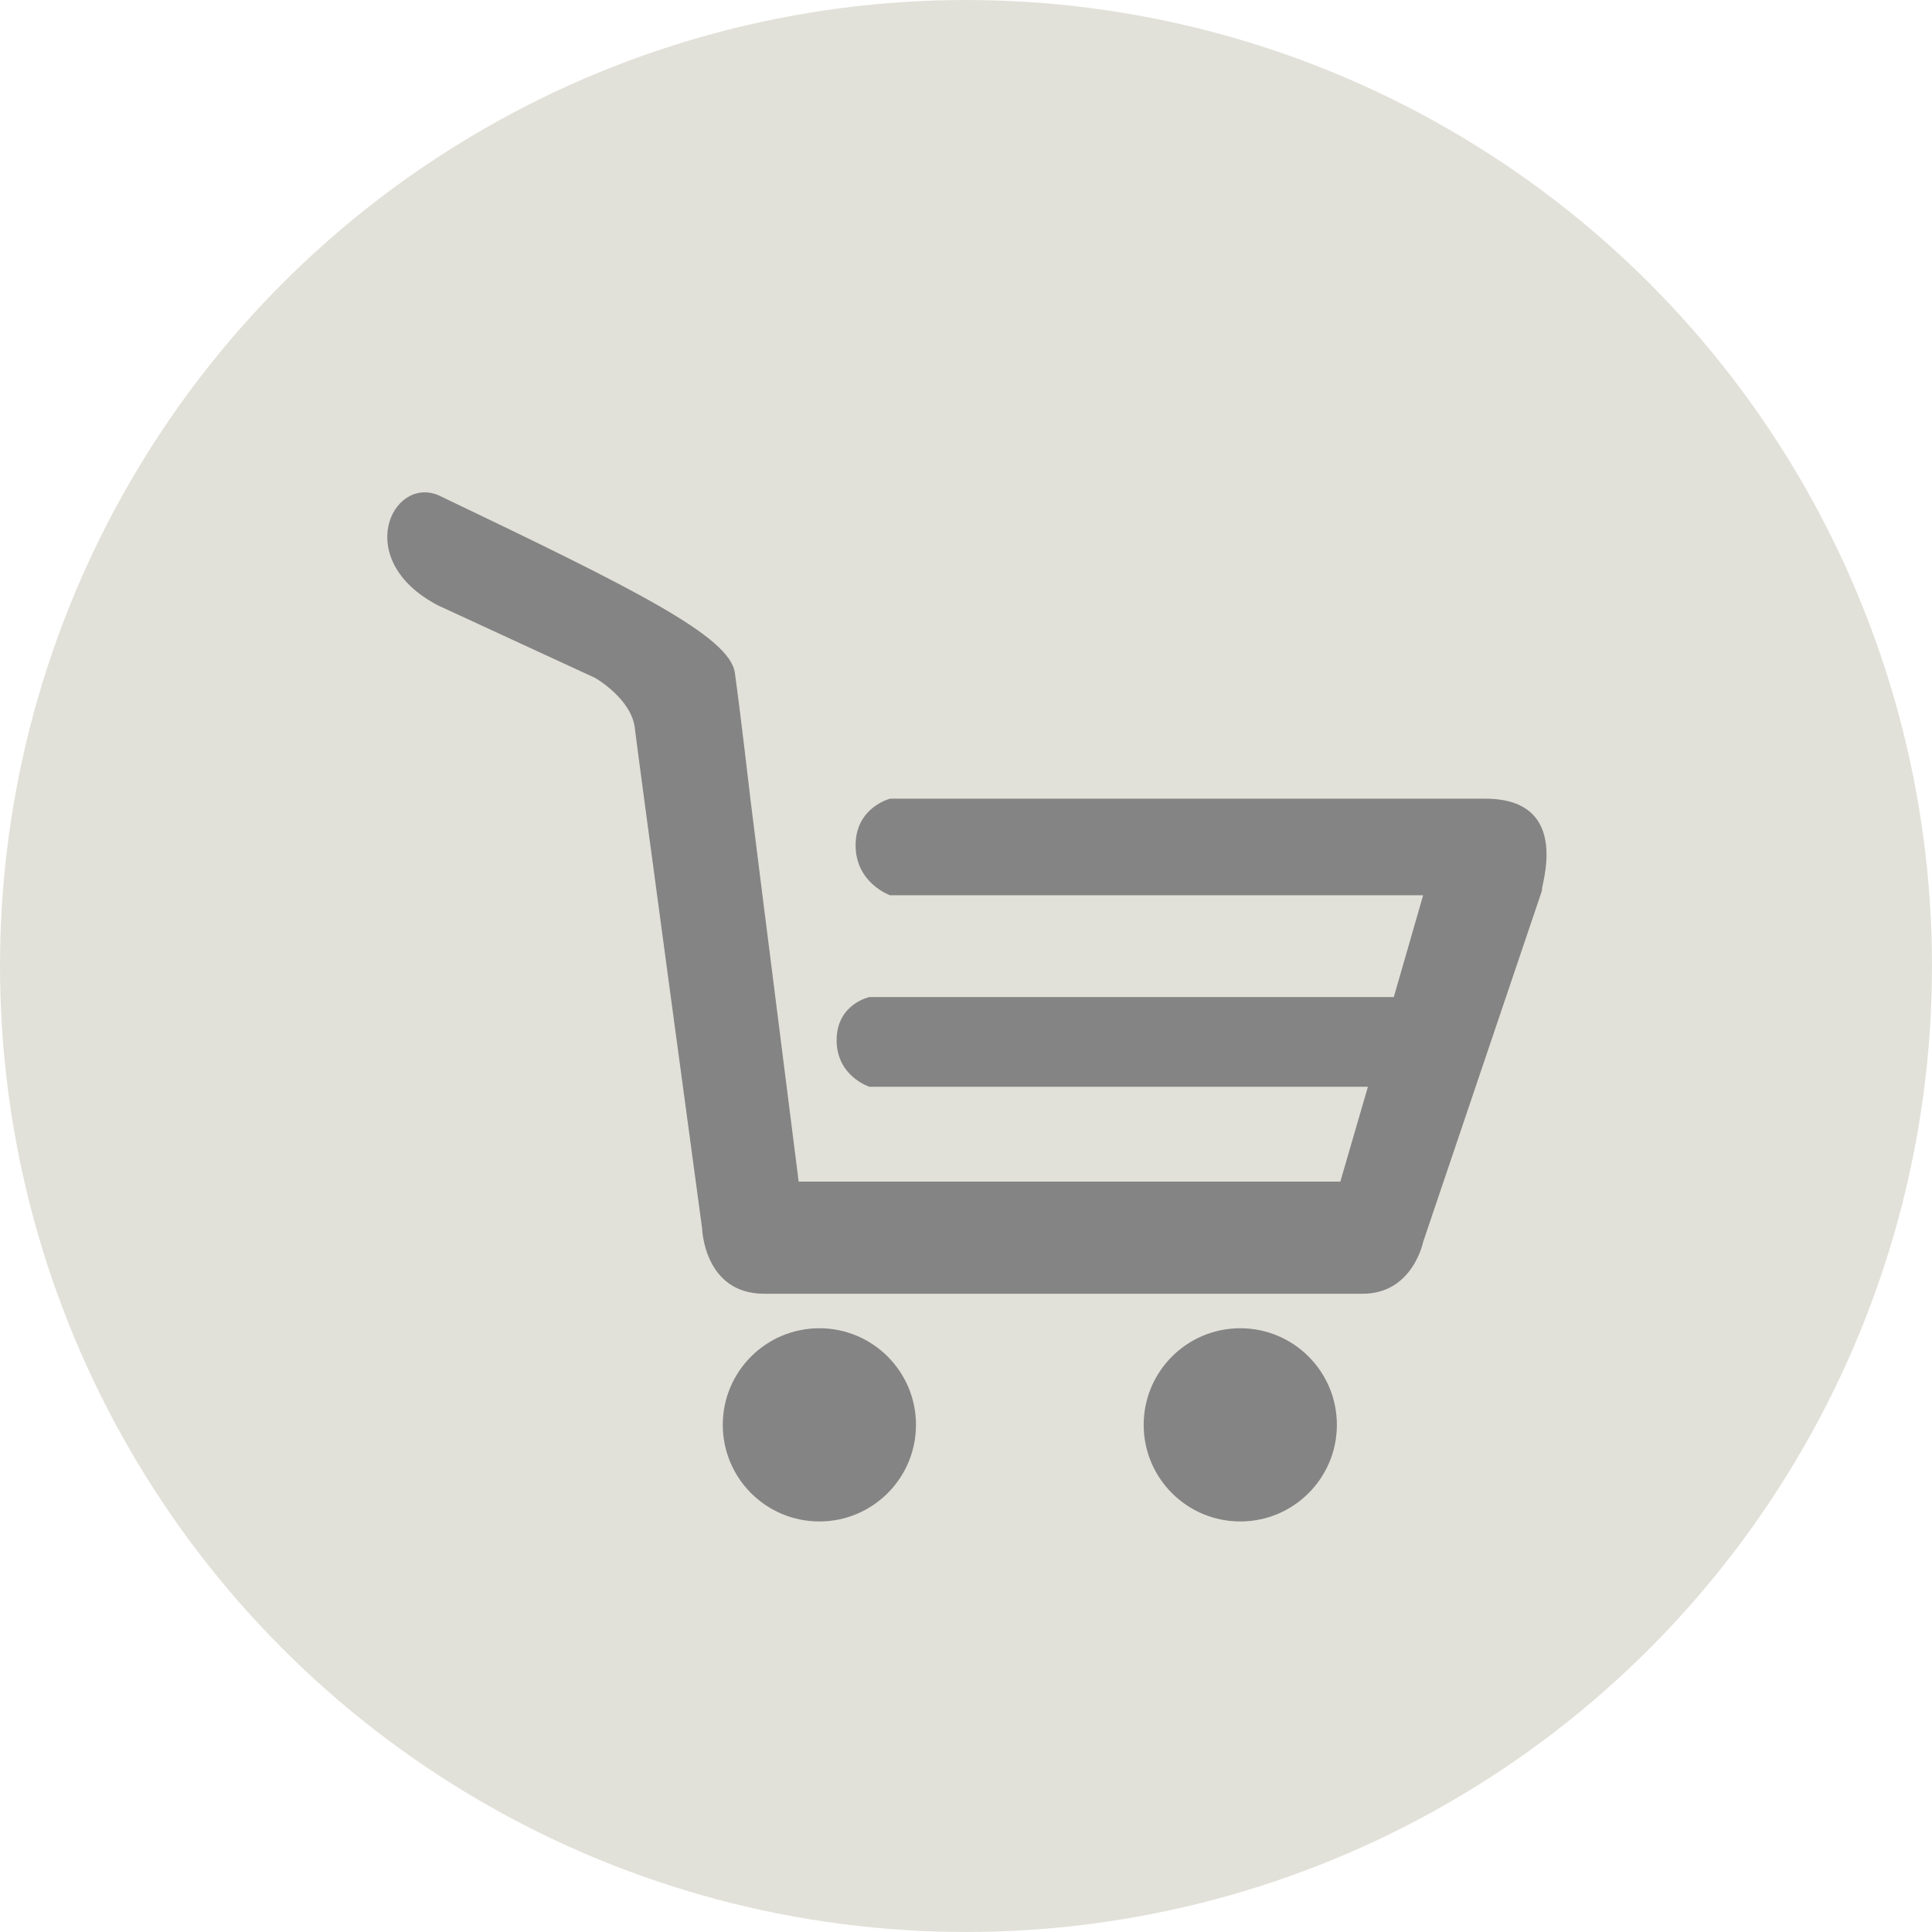 <?xml version="1.0" encoding="utf-8"?>
<!-- Generator: Adobe Illustrator 18.0.0, SVG Export Plug-In . SVG Version: 6.00 Build 0)  -->
<!DOCTYPE svg PUBLIC "-//W3C//DTD SVG 1.1//EN" "http://www.w3.org/Graphics/SVG/1.1/DTD/svg11.dtd">
<svg version="1.1" xmlns="http://www.w3.org/2000/svg" xmlns:xlink="http://www.w3.org/1999/xlink" x="0px" y="0px"
	 viewBox="0 0 112 112" enable-background="new 0 0 112 112" xml:space="preserve">
<g id="Layer_1" display="none">
	<g display="inline">
		<g>
			<path fill="#404040" d="M52.5,729.7h0.5v-0.6c0-0.6,0.1-1.1,0.2-1.4c0.1-0.4,0.4-0.6,0.8-0.8c0.4-0.2,0.9-0.2,1.5-0.2
				c1.1,0,1.7,0.3,1.7,0.8c0,0.2-0.1,0.3-0.2,0.4c-0.1,0.1-0.3,0.2-0.4,0.2c-0.1,0-0.2,0-0.4,0c-0.2,0-0.3,0-0.5,0
				c-0.3,0-0.6,0.1-0.7,0.3c-0.1,0.2-0.1,0.5-0.1,0.9v0.5h0.5c0.7,0,1.1,0.2,1.1,0.7c0,0.3-0.1,0.5-0.3,0.6
				c-0.2,0.1-0.5,0.1-0.8,0.1h-0.5v5c0,0.4-0.1,0.7-0.3,0.9c-0.2,0.2-0.4,0.3-0.7,0.3c-0.3,0-0.5-0.1-0.7-0.3
				c-0.2-0.2-0.3-0.5-0.3-0.9v-5h-0.5c-0.3,0-0.5-0.1-0.7-0.2c-0.2-0.1-0.2-0.3-0.2-0.5C51.5,729.9,51.8,729.7,52.5,729.7z"/>
			<path fill="#404040" d="M58.7,734.5v1.6c0,0.4-0.1,0.7-0.3,0.9c-0.2,0.2-0.4,0.3-0.7,0.3c-0.3,0-0.5-0.1-0.7-0.3
				c-0.2-0.2-0.3-0.5-0.3-0.9v-5.3c0-0.9,0.3-1.3,0.9-1.3c0.3,0,0.5,0.1,0.7,0.3c0.1,0.2,0.2,0.5,0.2,0.9c0.2-0.4,0.5-0.7,0.7-0.9
				c0.2-0.2,0.6-0.3,1-0.3c0.4,0,0.8,0.1,1.2,0.3c0.4,0.2,0.6,0.5,0.6,0.8c0,0.2-0.1,0.4-0.2,0.6c-0.2,0.2-0.3,0.2-0.5,0.2
				c-0.1,0-0.2,0-0.5-0.1c-0.3-0.1-0.5-0.1-0.7-0.1c-0.3,0-0.5,0.1-0.7,0.2c-0.2,0.1-0.3,0.4-0.4,0.6c-0.1,0.3-0.2,0.6-0.2,1
				C58.7,733.5,58.7,733.9,58.7,734.5z"/>
			<path fill="#404040" d="M67.4,733.9h-3.7c0,0.4,0.1,0.8,0.3,1.1c0.2,0.3,0.4,0.6,0.7,0.7c0.3,0.2,0.6,0.2,0.9,0.2
				c0.2,0,0.4,0,0.6-0.1c0.2-0.1,0.4-0.1,0.5-0.2c0.2-0.1,0.3-0.2,0.5-0.4c0.1-0.1,0.3-0.3,0.6-0.5c0.1-0.1,0.2-0.1,0.4-0.1
				c0.2,0,0.4,0.1,0.5,0.2c0.1,0.1,0.2,0.3,0.2,0.5c0,0.2-0.1,0.4-0.2,0.6c-0.1,0.2-0.3,0.5-0.6,0.7c-0.3,0.2-0.6,0.4-1,0.5
				c-0.4,0.1-0.9,0.2-1.4,0.2c-1.2,0-2.2-0.3-2.8-1c-0.7-0.7-1-1.6-1-2.8c0-0.6,0.1-1.1,0.3-1.6c0.2-0.5,0.4-0.9,0.7-1.2
				c0.3-0.3,0.7-0.6,1.2-0.8c0.5-0.2,1-0.3,1.6-0.3c0.7,0,1.4,0.2,1.9,0.5c0.5,0.3,0.9,0.7,1.2,1.2c0.3,0.5,0.4,1,0.4,1.5
				c0,0.5-0.1,0.8-0.4,0.9C68.3,733.8,67.9,733.9,67.4,733.9z M63.7,732.8h3.4c0-0.6-0.2-1.1-0.5-1.5c-0.3-0.3-0.7-0.5-1.2-0.5
				c-0.5,0-0.9,0.2-1.2,0.5C63.9,731.7,63.8,732.1,63.7,732.8z"/>
			<path fill="#404040" d="M75.3,733.9h-3.7c0,0.4,0.1,0.8,0.3,1.1c0.2,0.3,0.4,0.6,0.7,0.7c0.3,0.2,0.6,0.2,0.9,0.2
				c0.2,0,0.4,0,0.6-0.1c0.2-0.1,0.4-0.1,0.5-0.2c0.2-0.1,0.3-0.2,0.5-0.4c0.1-0.1,0.3-0.3,0.6-0.5c0.1-0.1,0.2-0.1,0.4-0.1
				c0.2,0,0.4,0.1,0.5,0.2c0.1,0.1,0.2,0.3,0.2,0.5c0,0.2-0.1,0.4-0.2,0.6c-0.1,0.2-0.3,0.5-0.6,0.7c-0.3,0.2-0.6,0.4-1,0.5
				c-0.4,0.1-0.9,0.2-1.4,0.2c-1.2,0-2.2-0.3-2.8-1c-0.7-0.7-1-1.6-1-2.8c0-0.6,0.1-1.1,0.3-1.6c0.2-0.5,0.4-0.9,0.7-1.2
				c0.3-0.3,0.7-0.6,1.2-0.8c0.5-0.2,1-0.3,1.6-0.3c0.7,0,1.4,0.2,1.9,0.5c0.5,0.3,0.9,0.7,1.2,1.2c0.3,0.5,0.4,1,0.4,1.5
				c0,0.5-0.1,0.8-0.4,0.9C76.2,733.8,75.8,733.9,75.3,733.9z M71.6,732.8H75c0-0.6-0.2-1.1-0.5-1.5c-0.3-0.3-0.7-0.5-1.2-0.5
				c-0.5,0-0.9,0.2-1.2,0.5C71.8,731.7,71.6,732.1,71.6,732.8z"/>
			<path fill="#404040" d="M79.5,730.6v0.2c0.4-0.4,0.7-0.8,1.1-1c0.4-0.2,0.8-0.3,1.3-0.3c0.6,0,1.1,0.2,1.6,0.5
				c0.5,0.3,0.9,0.7,1.2,1.3c0.3,0.6,0.4,1.3,0.4,2.1c0,0.6-0.1,1.1-0.2,1.6c-0.2,0.5-0.4,0.9-0.7,1.2c-0.3,0.3-0.6,0.6-1,0.8
				c-0.4,0.2-0.8,0.3-1.3,0.3c-0.5,0-1-0.1-1.4-0.3c-0.4-0.2-0.7-0.5-1.1-1v2.8c0,0.8-0.3,1.3-0.9,1.3c-0.4,0-0.6-0.1-0.7-0.3
				c-0.1-0.2-0.2-0.5-0.2-0.9v-8.2c0-0.4,0.1-0.6,0.2-0.8c0.2-0.2,0.4-0.3,0.6-0.3c0.3,0,0.5,0.1,0.7,0.3
				C79.4,730,79.5,730.3,79.5,730.6z M83.2,733.4c0-0.5-0.1-0.9-0.2-1.3c-0.2-0.4-0.4-0.6-0.6-0.8c-0.3-0.2-0.6-0.3-0.9-0.3
				c-0.5,0-1,0.2-1.3,0.6c-0.4,0.4-0.5,1-0.5,1.8c0,0.8,0.2,1.3,0.5,1.8c0.4,0.4,0.8,0.6,1.3,0.6c0.3,0,0.6-0.1,0.9-0.3
				c0.3-0.2,0.5-0.5,0.6-0.8C83.1,734.3,83.2,733.9,83.2,733.4z"/>
			<path fill="#404040" d="M87,728.6c-0.3,0-0.5-0.1-0.7-0.2c-0.2-0.2-0.3-0.4-0.3-0.7c0-0.3,0.1-0.5,0.3-0.7
				c0.2-0.2,0.4-0.3,0.7-0.3c0.2,0,0.5,0.1,0.7,0.2c0.2,0.2,0.3,0.4,0.3,0.7c0,0.3-0.1,0.5-0.3,0.7C87.5,728.6,87.2,728.6,87,728.6z
				 M87.9,730.6v5.5c0,0.4-0.1,0.7-0.3,0.9c-0.2,0.2-0.4,0.3-0.7,0.3c-0.3,0-0.5-0.1-0.7-0.3c-0.2-0.2-0.3-0.5-0.3-0.9v-5.4
				c0-0.4,0.1-0.7,0.3-0.8c0.2-0.2,0.4-0.3,0.7-0.3c0.3,0,0.5,0.1,0.7,0.3C87.8,730,87.9,730.3,87.9,730.6z"/>
			<path fill="#404040" d="M94.1,736.4l-1.7-2.8l-1,1v1.5c0,0.4-0.1,0.6-0.3,0.8c-0.2,0.2-0.4,0.3-0.7,0.3c-0.3,0-0.5-0.1-0.7-0.3
				c-0.2-0.2-0.3-0.5-0.3-0.9V728c0-0.4,0.1-0.7,0.2-1c0.2-0.2,0.4-0.3,0.7-0.3c0.3,0,0.5,0.1,0.7,0.3c0.2,0.2,0.3,0.5,0.3,0.9v4.6
				l2.1-2.2c0.3-0.3,0.5-0.5,0.6-0.6c0.1-0.1,0.3-0.2,0.5-0.2c0.2,0,0.4,0.1,0.6,0.2c0.2,0.2,0.2,0.3,0.2,0.6c0,0.3-0.3,0.7-0.8,1.1
				l-1,0.9l1.9,3.1c0.1,0.2,0.2,0.4,0.3,0.5c0.1,0.1,0.1,0.2,0.1,0.3c0,0.3-0.1,0.5-0.2,0.7c-0.2,0.2-0.4,0.3-0.6,0.3
				c-0.2,0-0.4-0.1-0.5-0.2C94.4,736.9,94.3,736.7,94.1,736.4z"/>
			<path fill="#404040" d="M98.2,737.3c-0.3,0-0.5-0.1-0.7-0.3c-0.2-0.2-0.3-0.4-0.3-0.8c0-0.3,0.1-0.5,0.3-0.7
				c0.2-0.2,0.4-0.3,0.7-0.3c0.3,0,0.5,0.1,0.7,0.3c0.2,0.2,0.3,0.4,0.3,0.7c0,0.3-0.1,0.6-0.3,0.8
				C98.7,737.2,98.5,737.3,98.2,737.3z"/>
			<path fill="#404040" d="M107.6,734.9c0,0.2-0.1,0.5-0.2,0.8c-0.1,0.3-0.4,0.5-0.6,0.8c-0.3,0.2-0.7,0.4-1.1,0.6
				c-0.4,0.1-0.9,0.2-1.5,0.2c-1.2,0-2.1-0.3-2.8-1c-0.7-0.7-1-1.6-1-2.8c0-0.8,0.1-1.5,0.5-2.1c0.3-0.6,0.7-1.1,1.3-1.4
				c0.6-0.3,1.3-0.5,2-0.5c0.5,0,0.9,0.1,1.4,0.2c0.4,0.1,0.8,0.3,1,0.6c0.3,0.2,0.5,0.5,0.7,0.7c0.2,0.3,0.2,0.5,0.2,0.7
				c0,0.2-0.1,0.4-0.3,0.6c-0.2,0.2-0.4,0.2-0.6,0.2c-0.2,0-0.3,0-0.4-0.1c-0.1-0.1-0.2-0.2-0.4-0.4c-0.2-0.3-0.5-0.6-0.7-0.8
				c-0.3-0.2-0.6-0.3-1-0.3c-0.6,0-1,0.2-1.4,0.7c-0.3,0.4-0.5,1-0.5,1.8c0,0.4,0,0.7,0.1,1c0.1,0.3,0.2,0.6,0.4,0.8
				c0.2,0.2,0.4,0.4,0.6,0.5c0.2,0.1,0.5,0.2,0.8,0.2c0.4,0,0.7-0.1,1-0.3c0.3-0.2,0.5-0.4,0.7-0.8c0.1-0.2,0.2-0.4,0.4-0.5
				c0.1-0.1,0.3-0.2,0.5-0.2c0.2,0,0.4,0.1,0.6,0.3C107.5,734.5,107.6,734.7,107.6,734.9z"/>
			<path fill="#404040" d="M115.8,733.4c0,0.6-0.1,1.1-0.3,1.6c-0.2,0.5-0.4,0.9-0.8,1.2c-0.3,0.3-0.7,0.6-1.2,0.8
				c-0.5,0.2-1,0.3-1.6,0.3c-0.6,0-1.1-0.1-1.6-0.3c-0.5-0.2-0.9-0.5-1.2-0.8c-0.3-0.3-0.6-0.8-0.8-1.2c-0.2-0.5-0.3-1-0.3-1.6
				c0-0.6,0.1-1.1,0.3-1.6c0.2-0.5,0.4-0.9,0.8-1.2c0.3-0.3,0.7-0.6,1.2-0.8c0.5-0.2,1-0.3,1.6-0.3c0.6,0,1.1,0.1,1.6,0.3
				c0.5,0.2,0.9,0.4,1.2,0.8c0.3,0.3,0.6,0.8,0.8,1.2C115.7,732.3,115.8,732.8,115.8,733.4z M113.9,733.4c0-0.8-0.2-1.4-0.5-1.8
				c-0.3-0.4-0.8-0.6-1.4-0.6c-0.4,0-0.7,0.1-1,0.3c-0.3,0.2-0.5,0.5-0.7,0.9c-0.2,0.4-0.2,0.8-0.2,1.3c0,0.5,0.1,0.9,0.2,1.3
				c0.2,0.4,0.4,0.7,0.7,0.9c0.3,0.2,0.6,0.3,1,0.3c0.6,0,1-0.2,1.4-0.7C113.7,734.8,113.9,734.2,113.9,733.4z"/>
			<path fill="#404040" d="M123,733.5v2.5c0,0.4-0.1,0.7-0.3,0.9c-0.2,0.2-0.4,0.3-0.7,0.3c-0.3,0-0.5-0.1-0.7-0.3
				c-0.2-0.2-0.3-0.5-0.3-0.9v-3c0-0.5,0-0.9,0-1.1c0-0.3-0.1-0.5-0.3-0.6c-0.1-0.2-0.4-0.3-0.7-0.3c-0.6,0-1,0.2-1.2,0.6
				c-0.2,0.4-0.3,1-0.3,1.8v2.6c0,0.4-0.1,0.7-0.3,0.9c-0.2,0.2-0.4,0.3-0.7,0.3c-0.3,0-0.5-0.1-0.7-0.3c-0.2-0.2-0.3-0.5-0.3-0.9
				v-5.4c0-0.4,0.1-0.6,0.2-0.8c0.2-0.2,0.4-0.3,0.7-0.3c0.3,0,0.5,0.1,0.7,0.3c0.2,0.2,0.3,0.4,0.3,0.7v0.2
				c0.3-0.4,0.7-0.7,1.1-0.9c0.4-0.2,0.8-0.3,1.3-0.3c0.5,0,0.9,0.1,1.2,0.3c0.3,0.2,0.6,0.5,0.8,0.9c0.3-0.4,0.7-0.7,1-0.9
				c0.4-0.2,0.8-0.3,1.2-0.3c0.5,0,1,0.1,1.3,0.3c0.4,0.2,0.7,0.5,0.8,0.9c0.2,0.3,0.2,0.9,0.2,1.6v3.7c0,0.4-0.1,0.7-0.3,0.9
				c-0.2,0.2-0.4,0.3-0.7,0.3c-0.3,0-0.5-0.1-0.7-0.3c-0.2-0.2-0.3-0.5-0.3-0.9v-3.2c0-0.4,0-0.7-0.1-1c0-0.2-0.1-0.5-0.3-0.6
				c-0.2-0.2-0.4-0.3-0.7-0.3c-0.2,0-0.5,0.1-0.7,0.2c-0.2,0.1-0.4,0.3-0.5,0.6C123.1,732.2,123,732.7,123,733.5z"/>
			<g>
				<path fill-rule="evenodd" clip-rule="evenodd" fill="#404040" d="M39.3,737.9c0,0-1-0.2-2-1.3c-1-1.1-1.2-2.3-1.2-2.3
					s1.3,0.3,2.2,0.4c1.6,0.2,3.1,0.1,3.8,0c1.5-0.2,2.3-0.4,2.6-0.5c1.9-0.5,3.8-1.7,3.8-1.7s0.2,1.4-0.9,3
					c-0.4,0.6-1.3,1.3-2.2,1.8C42.1,738.8,39.3,737.9,39.3,737.9z"/>
				<path fill-rule="evenodd" clip-rule="evenodd" fill="#404040" d="M47.2,729.7c-0.4-0.4-1.5-2.5-4-2.8c-0.6-0.1-3.9,0.1-5.8,1.9
					c-0.2,0.2-1.2,1.1-1.5,2.7c-0.3,1.3,0.2,2.7,0.2,2.7s2.2,0.4,3.8,0.4c2.6-0.1,3.9-0.3,5.2-0.7c2-0.6,3.4-1.6,3.4-1.6
					S47.5,730.2,47.2,729.7z M39.7,732.8c-1.1,0.1-2-0.8-2.1-1.8c-0.1-1.1,0.8-2,1.9-2.1c1.1-0.1,2,0.8,2.1,1.8
					C41.6,731.8,40.8,732.8,39.7,732.8z M45.3,731.4c-0.7,0-1.3-0.5-1.3-1.2c0-0.7,0.5-1.3,1.2-1.3c0.7,0,1.3,0.5,1.3,1.2
					C46.5,730.8,46,731.4,45.3,731.4z"/>
				<path fill-rule="evenodd" clip-rule="evenodd" fill="#404040" d="M46.2,728.3l0.6-0.8c0,0,0.9,0.4,1.4,1.2
					c0.6,0.8,0.9,1.5,0.9,1.5l-1,0.6c0,0-0.3-0.8-0.8-1.4C46.9,728.9,46.2,728.3,46.2,728.3z"/>
				<path fill-rule="evenodd" clip-rule="evenodd" fill="#404040" d="M48.2,728.8c0.2-0.1,0.4-0.1,0.4-0.3c0-0.2-0.2-0.7,0.3-0.8
					c0.5-0.2,0.2,0.1,0,0.3c-0.2,0.2-0.1,0.3-0.1,0.6c0,0.3-0.2,0.4-0.5,0.5C48.1,729.3,48,728.9,48.2,728.8z"/>
				<path fill-rule="evenodd" clip-rule="evenodd" fill="#404040" d="M36.7,729.3c0,0-0.7,0.8-0.9,1.6c-0.2,0.8-0.1,1.7-0.1,1.7
					l-1.1-0.4c0,0-0.1-1.1,0.4-1.9c0.5-0.9,1.2-1.4,1.2-1.4L36.7,729.3z"/>
				<path fill-rule="evenodd" clip-rule="evenodd" fill="#404040" d="M35.1,730.3c-0.2-0.1-0.2-0.4-0.3-0.6
					c-0.1-0.2-0.2-0.1-0.5-0.1c-0.3,0-0.3-0.1-0.4-0.2c-0.1-0.1-0.1,0.2-0.1,0.2s0.1,0.3,0.4,0.3c0.3,0,0.3-0.1,0.5,0.2
					c0.1,0.3,0.4,0.5,0.4,0.5S35.3,730.4,35.1,730.3z"/>
				<path fill-rule="evenodd" clip-rule="evenodd" fill="#404040" d="M40.8,726.2c1.8-0.4,2.9,0.1,2.9,0.1l-0.1,0.5
					c0,0-1.3-0.1-2.3,0.1c-1,0.1-1.5,0.5-1.5,0.5l-0.2-0.5C39.6,726.9,40,726.4,40.8,726.2z"/>
				<path fill-rule="evenodd" clip-rule="evenodd" fill="#404040" d="M41.3,725.5l0.2-0.1l0.3,0.9l-0.2,0.1L41.3,725.5z"/>
				<path fill-rule="evenodd" clip-rule="evenodd" fill="#404040" d="M49.1,727.2c0.2,0,0.5,0.2,0.5,0.4c0,0.2-0.2,0.5-0.4,0.5
					c-0.2,0-0.5-0.2-0.5-0.4C48.7,727.4,48.9,727.2,49.1,727.2z"/>
				<path fill-rule="evenodd" clip-rule="evenodd" fill="#404040" d="M33.6,728.9c0.2,0,0.5,0.2,0.5,0.4c0,0.2-0.2,0.5-0.4,0.5
					c-0.2,0-0.5-0.2-0.5-0.4C33.2,729.1,33.4,728.9,33.6,728.9z"/>
				<path fill-rule="evenodd" clip-rule="evenodd" fill="#404040" d="M41.6,724.4c0.4,0,0.7,0.3,0.8,0.7c0,0.4-0.3,0.7-0.7,0.8
					c-0.4,0-0.7-0.3-0.8-0.7C40.9,724.8,41.2,724.4,41.6,724.4z"/>
			</g>
		</g>
		<g>
			<path fill="#404040" d="M-14.9,736.2c0,0.4-0.3,0.7-0.7,0.7c-0.4,0-0.6-0.2-0.7-0.6c-0.3,0.4-0.8,0.6-1.2,0.6
				c-1.3,0-2.2-1.2-2.2-2.5c0-1.3,0.7-2.6,2.1-2.6c0.5,0,0.9,0.2,1.3,0.5v-1.8c0-0.4,0.3-0.7,0.7-0.7c0.4,0,0.7,0.3,0.7,0.7V736.2z
				 M-17.3,733.1c-0.7,0-1,0.7-1,1.4c0,0.6,0.3,1.3,1,1.3c0.7,0,1-0.7,1-1.4C-16.2,733.8-16.6,733.1-17.3,733.1z"/>
			<path fill="#404040" d="M-13.1,734.9c0.1,0.7,0.6,1,1.3,1c0.7,0,1.2-0.5,1.5-0.5c0.3,0,0.5,0.3,0.5,0.6c0,0.6-1.2,1.1-2.2,1.1
				c-1.5,0-2.5-1.1-2.5-2.5c0-1.3,1-2.6,2.4-2.6c1.4,0,2.4,1.3,2.4,2.4c0,0.4-0.2,0.6-0.6,0.6H-13.1z M-11,734c-0.1-0.6-0.4-1-1.1-1
				c-0.6,0-1,0.4-1,1H-11z"/>
			<path fill="#404040" d="M-6.4,733.4c-0.2,0-0.8-0.4-1.2-0.4c-0.2,0-0.5,0.1-0.5,0.4c0,0.6,2.3,0.5,2.3,2c0,0.9-0.7,1.6-1.9,1.6
				c-0.7,0-1.9-0.4-1.9-1c0-0.2,0.2-0.6,0.6-0.6c0.5,0,0.7,0.5,1.4,0.5c0.4,0,0.5-0.1,0.5-0.4c0-0.6-2.3-0.5-2.3-2
				c0-0.9,0.7-1.5,1.8-1.5c0.7,0,1.7,0.3,1.7,1C-5.9,733.1-6.1,733.4-6.4,733.4z"/>
			<path fill="#404040" d="M-3.9,730.7c0,0.4-0.3,0.8-0.7,0.8c-0.4,0-0.7-0.4-0.7-0.8c0-0.4,0.3-0.7,0.7-0.7
				C-4.3,729.9-3.9,730.3-3.9,730.7z M-5.3,732.7c0-0.4,0.3-0.7,0.7-0.7c0.4,0,0.7,0.3,0.7,0.7v3.5c0,0.4-0.3,0.7-0.7,0.7
				c-0.4,0-0.7-0.3-0.7-0.7V732.7z"/>
			<path fill="#404040" d="M1.3,736.5c0,1.6-1,2.4-2.6,2.4c-0.5,0-2.1-0.3-2.1-1c0-0.2,0.3-0.6,0.5-0.6c0.4,0,0.9,0.4,1.7,0.4
				c0.6,0,1.1-0.4,1.1-1v-0.3h0c-0.3,0.4-0.7,0.6-1.3,0.6c-1.4,0-2-1.2-2-2.5c0-1.3,0.8-2.6,2.2-2.6c0.5,0,1,0.2,1.2,0.6
				c0.1-0.3,0.3-0.5,0.7-0.5c0.4,0,0.7,0.3,0.7,0.7V736.5z M-1.1,733.1c-0.7,0-1,0.7-1,1.3c0,0.7,0.3,1.4,1,1.4c0.7,0,1-0.7,1-1.3
				C0,733.8-0.4,733.1-1.1,733.1z"/>
			<path fill="#404040" d="M2,732.7c0-0.4,0.3-0.7,0.7-0.7c0.3,0,0.6,0.2,0.6,0.5c0.3-0.4,0.7-0.5,1.3-0.5c1,0,1.8,0.7,1.8,1.8v2.5
				c0,0.4-0.3,0.7-0.7,0.7c-0.4,0-0.7-0.3-0.7-0.7v-2.3c0-0.6-0.4-0.9-0.9-0.9c-0.5,0-0.8,0.4-0.8,0.9v2.3c0,0.4-0.3,0.7-0.7,0.7
				c-0.4,0-0.7-0.3-0.7-0.7V732.7z"/>
			<path fill="#404040" d="M8.2,734.9c0.1,0.7,0.6,1,1.3,1c0.7,0,1.2-0.5,1.5-0.5c0.3,0,0.5,0.3,0.5,0.6c0,0.6-1.2,1.1-2.2,1.1
				c-1.5,0-2.5-1.1-2.5-2.5c0-1.3,1-2.6,2.4-2.6c1.4,0,2.4,1.3,2.4,2.4c0,0.4-0.2,0.6-0.6,0.6H8.2z M10.3,734c-0.1-0.6-0.4-1-1.1-1
				c-0.6,0-1,0.4-1.1,1H10.3z"/>
			<path fill="#404040" d="M16.6,736.2c0,0.4-0.3,0.7-0.7,0.7c-0.4,0-0.6-0.2-0.7-0.6c-0.2,0.4-0.8,0.6-1.2,0.6
				c-1.3,0-2.2-1.2-2.2-2.5c0-1.3,0.7-2.6,2.1-2.6c0.5,0,0.9,0.2,1.3,0.5v-1.8c0-0.4,0.3-0.7,0.7-0.7c0.4,0,0.7,0.3,0.7,0.7V736.2z
				 M14.3,733.1c-0.7,0-1,0.7-1,1.4c0,0.6,0.3,1.3,1,1.3c0.7,0,1-0.7,1-1.4C15.3,733.8,15,733.1,14.3,733.1z"/>
			<path fill="#404040" d="M19.9,730.5c0-0.4,0.3-0.7,0.7-0.7c0.4,0,0.7,0.3,0.7,0.7v1.8c0.4-0.3,0.8-0.5,1.3-0.5
				c1.4,0,2.1,1.3,2.1,2.6c0,1.3-0.8,2.5-2.2,2.5c-0.5,0-1-0.2-1.2-0.6c-0.1,0.4-0.3,0.6-0.7,0.6c-0.4,0-0.7-0.3-0.7-0.7V730.5z
				 M22.2,735.8c0.7,0,1-0.7,1-1.3c0-0.6-0.3-1.4-1-1.4c-0.7,0-1,0.7-1,1.3C21.2,735,21.5,735.8,22.2,735.8z"/>
			<path fill="#404040" d="M24.8,732.8c0-0.1-0.1-0.2-0.1-0.3c0-0.3,0.4-0.6,0.6-0.6c0.3,0,0.6,0.2,0.7,0.5l0.9,2.5l1-2.5
				c0.1-0.3,0.3-0.5,0.7-0.5c0.3,0,0.6,0.2,0.6,0.6c0,0.1,0,0.2-0.1,0.3l-2.2,5.5c-0.1,0.3-0.3,0.5-0.6,0.5c-0.5,0-0.7-0.3-0.7-0.6
				c0-0.1,0-0.3,0.1-0.4l0.6-1.4L24.8,732.8z"/>
		</g>
	</g>
	<g display="inline">
		<g display="none">
			<circle display="inline" fill-rule="evenodd" clip-rule="evenodd" fill="#E2E1D9" cx="-229.2" cy="623.1" r="56"/>
			<circle display="inline" fill-rule="evenodd" clip-rule="evenodd" fill="#E2E1D9" cx="-93.6" cy="623.1" r="56"/>
			<circle display="inline" fill-rule="evenodd" clip-rule="evenodd" fill="#E2E1D9" cx="56" cy="623.1" r="56"/>
			<circle display="inline" fill-rule="evenodd" clip-rule="evenodd" fill="#E2E1D9" cx="197.1" cy="623.1" r="56"/>
			<circle display="inline" fill-rule="evenodd" clip-rule="evenodd" fill="#E2E1D9" cx="342.8" cy="623.1" r="56"/>
			<path display="inline" fill="#3F3F3F" d="M-203.4,649c-2,2-5.3,2-7.3,0l-9.1-9.1c-3.7,2.4-8.1,3.8-12.9,3.8
				c-13.3,0-24-10.7-24-24s10.7-24,24-24c13.3,0,24,10.7,24,24c0,4.8-1.4,9.2-3.8,12.9l9.1,9.1C-201.4,643.7-201.4,647-203.4,649z
				 M-232.6,602.6c-9.5,0-17.1,7.7-17.1,17.1c0,9.5,7.7,17.1,17.1,17.1c9.5,0,17.1-7.7,17.1-17.1
				C-215.5,610.3-223.2,602.6-232.6,602.6z M-225.8,623.2h-13.7c-1.9,0-3.4-1.5-3.4-3.4c0-1.9,1.5-3.4,3.4-3.4h13.7
				c1.9,0,3.4,1.5,3.4,3.4C-222.3,621.7-223.9,623.2-225.8,623.2z"/>
			<g display="inline">
				<path fill="#3F3F3F" d="M-66.7,643.9l-11.6-11.6c2.8-4,4.2-8.5,4.2-13.5c0-3.2-0.6-6.3-1.9-9.2c-1.3-2.9-2.9-5.5-5.1-7.6
					c-2.1-2.1-4.7-3.8-7.6-5.1c-2.9-1.2-6-1.9-9.2-1.9c-3.2,0-6.3,0.6-9.2,1.9c-2.9,1.2-5.5,2.9-7.6,5.1c-2.1,2.1-3.8,4.7-5.1,7.6
					c-1.3,2.9-1.9,6-1.9,9.2c0,3.2,0.6,6.3,1.9,9.2c1.3,2.9,2.9,5.5,5.1,7.6c2.1,2.1,4.7,3.8,7.6,5.1c2.9,1.2,6,1.9,9.2,1.9
					c5,0,9.5-1.4,13.5-4.2l11.6,11.6c0.8,0.9,1.8,1.3,3,1.3c1.2,0,2.2-0.4,3.1-1.3c0.8-0.8,1.3-1.9,1.3-3.1
					C-65.4,645.7-65.9,644.7-66.7,643.9z M-87.2,629.5c-3,3-6.5,4.4-10.7,4.4c-4.2,0-7.7-1.5-10.7-4.4c-3-3-4.4-6.5-4.4-10.7
					c0-4.2,1.5-7.7,4.4-10.7c3-3,6.5-4.4,10.7-4.4c4.2,0,7.7,1.5,10.7,4.4c3,3,4.4,6.5,4.4,10.7C-82.7,623-84.2,626.6-87.2,629.5z"
					/>
				<path fill="#3F3F3F" d="M-88.1,616.7h-7.6v-7.6c0-0.3-0.1-0.5-0.3-0.8c-0.2-0.2-0.5-0.3-0.8-0.3H-99c-0.3,0-0.5,0.1-0.8,0.3
					c-0.2,0.2-0.3,0.5-0.3,0.8v7.6h-7.6c-0.3,0-0.5,0.1-0.8,0.3c-0.2,0.2-0.3,0.5-0.3,0.8v2.2c0,0.3,0.1,0.5,0.3,0.8
					c0.2,0.2,0.5,0.3,0.8,0.3h7.6v7.6c0,0.3,0.1,0.5,0.3,0.8c0.2,0.2,0.5,0.3,0.8,0.3h2.2c0.3,0,0.5-0.1,0.8-0.3
					c0.2-0.2,0.3-0.5,0.3-0.8V621h7.6c0.3,0,0.5-0.1,0.8-0.3c0.2-0.2,0.3-0.5,0.3-0.8v-2.2c0-0.3-0.1-0.5-0.3-0.8
					C-87.6,616.8-87.9,616.7-88.1,616.7z"/>
			</g>
			<g display="inline">
				<g>
					<g>
						<path fill="#3F3F3F" d="M40.2,621.5v9.9h-8.5v-9.9H40.2 M42.7,617.6H29.2c-0.7,0-1.3,0.6-1.3,1.3v29.5c0,0.7,0.6,1.3,1.3,1.3
							h13.6c0.7,0,1.3-0.6,1.3-1.3v-29.5C44,618.2,43.4,617.6,42.7,617.6L42.7,617.6z"/>
					</g>
				</g>
				<g>
					<g>
						<path fill="#3F3F3F" d="M60.1,613.8v19.9h-8.5v-19.9H60.1 M62.7,610H49.1c-0.7,0-1.3,0.6-1.3,1.3v37.2c0,0.7,0.6,1.3,1.3,1.3
							h13.6c0.7,0,1.3-0.6,1.3-1.3v-37.2C63.9,610.6,63.4,610,62.7,610L62.7,610z"/>
					</g>
				</g>
				<g>
					<g>
						<path fill="#3F3F3F" d="M80.3,600.4V625h-8.5v-24.6H80.3 M82.9,596.6H69.3c-0.7,0-1.3,0.6-1.3,1.3v50.6c0,0.7,0.6,1.3,1.3,1.3
							h13.6c0.7,0,1.3-0.6,1.3-1.3v-50.6C84.1,597.1,83.6,596.6,82.9,596.6L82.9,596.6z"/>
					</g>
				</g>
			</g>
			<path display="inline" fill="#3F3F3F" d="M226.2,613.1c-2.2,0-4.1,1.8-4.1,4.1c0,2.2,1.8,4.1,4.1,4.1c2.2,0,4.1-1.8,4.1-4.1
				C230.3,614.9,228.5,613.1,226.2,613.1z M167.9,613.1c-2.2,0-4.1,1.8-4.1,4.1c0,2.2,1.8,4.1,4.1,4.1c2.2,0,4.1-1.8,4.1-4.1
				C171.9,614.9,170.1,613.1,167.9,613.1z M214.2,605.7c-3.3,0-6,2.7-6,6c0,3.3,2.7,6,6,6c3.3,0,6-2.7,6-6
				C220.2,608.4,217.5,605.7,214.2,605.7z M232.9,642.4H226v-12.7c0-2.2-0.6-4.2-1.7-6c0.6-0.2,1.2-0.3,1.9-0.3c3.7,0,6.7,3,6.7,6.7
				V642.4z M180,605.7c-3.3,0-6,2.7-6,6c0,3.3,2.7,6,6,6c3.3,0,6-2.7,6-6C186,608.4,183.3,605.7,180,605.7z M167.9,623.5
				c0.7,0,1.3,0.1,1.9,0.3c-1,1.8-1.7,3.8-1.7,6v12.7h-6.9v-12.3C161.2,626.5,164.2,623.5,167.9,623.5z M197.1,593.6
				c-4.9,0-8.9,4-8.9,8.9c0,4.9,4,8.9,8.9,8.9c4.9,0,8.9-4,8.9-8.9C206,597.6,202,593.6,197.1,593.6z M223.8,647.1h-10.5v-19.3
				c0-2.7-0.7-5.1-1.8-7.3c0.9-0.3,1.8-0.4,2.7-0.4c5.3,0,9.7,4.3,9.7,9.7V647.1z M180.8,627.8v19.3h-10.5v-17.4
				c0-5.3,4.3-9.7,9.7-9.7c0.9,0,1.8,0.2,2.7,0.4C181.5,622.7,180.8,625.2,180.8,627.8z M183.1,652.7h28v-24.9c0-7.7-6.3-14-14-14
				c-7.7,0-14,6.3-14,14V652.7z"/>
			<g id="_x33_43._Playlist" display="inline">
				<g>
					<path fill="#3F3F3F" d="M323.9,608.5l-6.9-4.3c-1.4-0.9-2.5-0.2-2.5,1.4v8.9c0,1.6,1.1,2.3,2.5,1.4l6.9-4.3
						C325.3,610.8,325.3,609.4,323.9,608.5z M368.1,605.6h-35.7c-1.6,0-3,1.3-3,3v3c0,1.6,1.3,3,3,3h35.7c1.6,0,3-1.3,3-3v-3
						C371.1,607,369.7,605.6,368.1,605.6z M317,633.8l6.9-4.3c1.4-0.9,1.3-2.2-0.1-2.9l-6.6-3.3c-1.5-0.7-2.7,0-2.7,1.6v7.4
						C314.5,634,315.7,634.7,317,633.8z M368.1,623.5h-35.7c-1.6,0-3,1.3-3,3v3c0,1.6,1.3,3,3,3h35.7c1.6,0,3-1.3,3-3v-3
						C371.1,624.8,369.7,623.5,368.1,623.5z M323.9,644.2l-6.9-4.3c-1.4-0.9-2.5-0.2-2.5,1.4v8.9c0,1.6,1.1,2.3,2.5,1.4l6.9-4.3
						C325.3,646.5,325.3,645.1,323.9,644.2z M368.1,641.3h-35.7c-1.6,0-3,1.3-3,3v3c0,1.6,1.3,3,3,3h35.7c1.6,0,3-1.3,3-3v-3
						C371.1,642.7,369.7,641.3,368.1,641.3z"/>
				</g>
			</g>
		</g>
		<g display="none">
			<circle display="inline" fill-rule="evenodd" clip-rule="evenodd" fill="#E2E1D9" cx="-229.2" cy="481.7" r="56"/>
			<circle display="inline" fill-rule="evenodd" clip-rule="evenodd" fill="#E2E1D9" cx="-93.6" cy="481.7" r="56"/>
			<circle display="inline" fill-rule="evenodd" clip-rule="evenodd" fill="#E2E1D9" cx="56" cy="481.7" r="56"/>
			<circle display="inline" fill-rule="evenodd" clip-rule="evenodd" fill="#E2E1D9" cx="197.1" cy="481.7" r="56"/>
			<circle display="inline" fill-rule="evenodd" clip-rule="evenodd" fill="#E2E1D9" cx="342.8" cy="481.7" r="56"/>
			<path display="inline" fill="#3F3F3F" d="M-208.8,457.7l-24.5,7.5c-3,0.8-5.4,4-5.4,6.9v25.5c0,0,0,0.3,0,0.4
				c0,0-1.8-1.2-5.7-0.6c-5.8,0.8-10.5,5.3-10.5,10c0,4.7,4.7,7.5,10.5,6.7c5.8-0.8,10.1-5.2,10.1-9.8c0,0,0-20,0-22.1
				c0-2.1,2.5-3,2.5-3l21.7-6.8c0,0,2.4-0.8,2.4,1.4c0,2.2,0,17.7,0,17.7s0,0,0,0c0,0-2.2-1.3-6.2-0.8c-5.8,0.7-10.5,5.1-10.5,9.8
				c0,4.7,4.7,7.7,10.5,6.9c5.8-0.7,10.5-5.1,10.5-9.8v-36.1C-203.4,458.6-205.9,456.8-208.8,457.7z"/>
			<g display="inline">
				<path fill="#3F3F3F" d="M-93.6,492.7l-6.1-5.3l-17.3,14.8c0.6,0.6,1.5,0.9,2.4,0.9h41.9c0.9,0,1.8-0.4,2.4-0.9l-17.3-14.8
					L-93.6,492.7z"/>
				<polygon fill="#3F3F3F" points="-69.1,500.4 -69.1,471.3 -86,486 				"/>
				<polygon fill="#3F3F3F" points="-69.1,468.2 -93.6,447.2 -118,468.2 -93.6,489.2 				"/>
				<polygon fill="#3F3F3F" points="-118,471.3 -118,500.4 -101.1,486 				"/>
			</g>
			<path display="inline" fill="#3F3F3F" d="M80.9,490.5c0.1,0.8-0.1,1.5-0.7,2.1l-7,7c-0.3,0.4-0.7,0.7-1.2,0.9
				c-0.5,0.2-1,0.4-1.5,0.5c0,0-0.1,0-0.3,0c-0.2,0-0.4,0-0.7,0c-0.7,0-1.7-0.1-3.2-0.3c-1.5-0.2-3.3-0.8-5.5-1.7
				c-2.2-0.9-4.6-2.2-7.4-4c-2.7-1.8-5.7-4.3-8.8-7.4c-2.5-2.4-4.5-4.7-6.1-7c-1.6-2.2-2.9-4.3-3.9-6.1c-1-1.9-1.7-3.6-2.2-5.1
				c-0.5-1.5-0.8-2.8-1-4c-0.2-1.1-0.2-2-0.2-2.6c0-0.6,0.1-1,0.1-1.1c0.1-0.5,0.2-1,0.5-1.5c0.2-0.5,0.5-0.9,0.9-1.2l7-7
				c0.5-0.5,1.1-0.7,1.7-0.7c0.5,0,0.9,0.1,1.2,0.4c0.4,0.3,0.7,0.6,0.9,1l5.6,10.7c0.3,0.6,0.4,1.2,0.3,1.8
				c-0.1,0.7-0.4,1.2-0.9,1.7l-2.6,2.6c-0.1,0.1-0.1,0.2-0.2,0.3c-0.1,0.2-0.1,0.3-0.1,0.4c0.1,0.7,0.5,1.6,0.9,2.5
				c0.4,0.8,1.1,1.9,2,3.1c0.9,1.2,2.1,2.6,3.7,4.2c1.6,1.6,3,2.9,4.2,3.8c1.2,0.9,2.3,1.6,3.1,2c0.8,0.4,1.5,0.7,1.9,0.8l0.7,0.1
				c0.1,0,0.2,0,0.3-0.1c0.2-0.1,0.3-0.1,0.3-0.2l3-3.1c0.6-0.6,1.4-0.8,2.2-0.8c0.6,0,1.1,0.1,1.4,0.3h0.1l10.2,6
				C80.3,489.2,80.8,489.8,80.9,490.5z"/>
			<path display="inline" fill="#3F3F3F" d="M226.2,452.5h-14.7c-3.5,0-8.3,2-10.8,4.5l-24.7,24.7c-2.5,2.4-2.5,6.5,0,8.9l18.4,18.4
				c2.5,2.4,6.5,2.4,8.9,0l24.7-24.7c2.5-2.5,4.5-7.3,4.5-10.8v-14.7C232.5,455.3,229.7,452.5,226.2,452.5z M217.8,473.5
				c-3.5,0-6.3-2.8-6.3-6.3c0-3.5,2.8-6.3,6.3-6.3c3.5,0,6.3,2.8,6.3,6.3C224.1,470.7,221.3,473.5,217.8,473.5z M166.8,487.6
				l22.5,22.5c-2.4,1.3-5.4,0.9-7.4-1.1l-18.4-18.4c-2.5-2.4-2.5-6.5,0-8.9l24.7-24.7c2.5-2.5,7.3-4.5,10.8-4.5l-32.1,32.1
				C166,485.4,166,486.8,166.8,487.6z"/>
			<g display="inline">
				<path fill="#3F3F3F" d="M326.2,502.2v12.4h33.1v-12.4v-8.3h-33.1V502.2z M330.4,498.1h24.8v4.1h-24.8V498.1z M330.4,506.3h24.8
					v4.1h-24.8V506.3z"/>
				<polygon fill="#3F3F3F" points="359.3,464.9 359.3,452.5 326.2,452.5 326.2,464.9 326.2,473.2 359.3,473.2 				"/>
				<path fill="#3F3F3F" d="M367.6,464.9h-4.1v8.3v4.1h-41.4v-4.1v-8.3h-4.1c-4.1,0-8.3,4.1-8.3,8.3v20.7c0,4.1,4.1,8.3,8.3,8.3h4.1
					v-8.3v-4.1h41.4v4.1v8.3h4.1c4.1,0,8.3-4.1,8.3-8.3v-20.7C375.9,469.1,371.8,464.9,367.6,464.9z"/>
			</g>
		</g>
		<g display="none">
			<circle display="inline" fill-rule="evenodd" clip-rule="evenodd" fill="#E2E1D9" cx="-229.2" cy="340.2" r="56"/>
			<circle display="inline" fill-rule="evenodd" clip-rule="evenodd" fill="#E2E1D9" cx="-93.6" cy="340.2" r="56"/>
			<circle display="inline" fill-rule="evenodd" clip-rule="evenodd" fill="#E2E1D9" cx="56" cy="340.2" r="56"/>
			<circle display="inline" fill-rule="evenodd" clip-rule="evenodd" fill="#E2E1D9" cx="197.1" cy="340.2" r="56"/>
			<circle display="inline" fill-rule="evenodd" clip-rule="evenodd" fill="#E2E1D9" cx="342.8" cy="340.2" r="56"/>
			<path display="inline" fill="#3F3F3F" d="M-211.2,316.1h-36.1c-3.3,0-6,2.7-6,6v2h48.1v-2C-205.2,318.8-207.9,316.1-211.2,316.1z
				 M-221.7,312.1l0.9,6.3h-16.9l0.9-6.3H-221.7 M-221.2,308.1h-16c-1.7,0-3.2,1.3-3.4,3l-1.2,8.4c-0.2,1.6,0.9,3,2.6,3h20.1
				c1.7,0,2.8-1.3,2.6-3l-1.2-8.4C-218,309.4-219.6,308.1-221.2,308.1L-221.2,308.1z M-210.2,328.1h-38.1c-2.2,0-3.8,1.8-3.6,4
				l3.3,36.1c0.2,2.2,2.2,4,4.4,4h30.1c2.2,0,4.2-1.8,4.4-4l3.3-36.1C-206.3,329.9-208,328.1-210.2,328.1z M-237.3,364.2h-6l-2-28.1
				h8V364.2z M-225.2,364.2h-8v-28.1h8V364.2z M-215.2,364.2h-6v-28.1h8L-215.2,364.2z"/>
			<g display="inline">
				<polygon fill="#3F3F3F" points="-117.6,327 -117.6,353.3 -95.7,353.3 -82.6,366.4 -82.6,313.9 -95.7,327 				"/>
				<path fill="#3F3F3F" d="M-74.5,327.8l-3.1,3.1c2.3,2.4,3.8,5.6,3.8,9.2c0,3.6-1.4,6.8-3.8,9.2l3.1,3.1c3.1-3.2,5.1-7.5,5.1-12.3
					C-69.5,335.4-71.4,331-74.5,327.8z"/>
			</g>
			<g display="inline">
				<path fill="#3F3F3F" d="M57,318.4c-0.8,0-1.4,0.3-2,0.8l-14.8,9.5H28.5c-0.8,0-1.4,0.3-2,0.8c-0.6,0.6-0.8,1.2-0.8,2v17.1
					c0,0.8,0.3,1.4,0.8,2c0.6,0.6,1.2,0.8,2,0.8h11.7l14.8,9.5c0.6,0.6,1.2,0.8,2,0.8c0.8,0,1.4-0.3,2-0.8c0.6-0.6,0.8-1.2,0.8-2
					v-37.8c0-0.8-0.3-1.4-0.8-2C58.5,318.7,57.8,318.4,57,318.4z"/>
				<path fill="#3F3F3F" d="M73,346.5c1.3-1.9,1.9-4,1.9-6.3c0-2.3-0.6-4.4-1.9-6.3c-1.3-2-2.9-3.3-5-4.1c-0.3-0.1-0.7-0.2-1.1-0.2
					c-0.8,0-1.4,0.3-2,0.8c-0.6,0.6-0.8,1.2-0.8,2c0,0.6,0.2,1.2,0.5,1.6c0.4,0.4,0.8,0.8,1.3,1.1c0.5,0.3,1,0.7,1.5,1
					c0.5,0.4,0.9,0.9,1.3,1.6c0.4,0.7,0.5,1.5,0.5,2.5c0,1-0.2,1.9-0.5,2.5c-0.4,0.7-0.8,1.2-1.3,1.6c-0.5,0.4-1,0.7-1.5,1
					c-0.5,0.3-0.9,0.7-1.3,1.1c-0.4,0.4-0.5,1-0.5,1.6c0,0.8,0.3,1.5,0.8,2c0.6,0.6,1.2,0.8,2,0.8c0.4,0,0.8-0.1,1.1-0.2
					C70.1,349.8,71.8,348.4,73,346.5z"/>
				<path fill="#3F3F3F" d="M72.5,319.2c-0.4-0.1-0.8-0.2-1.2-0.2c-0.8,0-1.4,0.3-2,0.8c-0.6,0.6-0.8,1.2-0.8,2c0,1.2,0.6,2,1.7,2.6
					c1.7,0.9,2.8,1.5,3.4,2c2.2,1.6,3.9,3.6,5.1,6c1.2,2.4,1.8,5,1.8,7.7c0,2.7-0.6,5.3-1.8,7.7c-1.2,2.4-2.9,4.4-5.1,6
					c-0.6,0.4-1.7,1.1-3.4,2c-1.2,0.6-1.7,1.5-1.7,2.6c0,0.8,0.3,1.4,0.8,2c0.6,0.6,1.2,0.8,2.1,0.8c0.4,0,0.7-0.1,1.1-0.2
					c4.2-1.8,7.5-4.6,10-8.4c2.5-3.8,3.8-8,3.8-12.6c0-4.5-1.3-8.7-3.8-12.6C80,323.7,76.7,320.9,72.5,319.2z"/>
			</g>
			<path display="inline" fill="#3F3F3F" d="M356.8,304.3h-36.1c-2.4,0-4.4,2-4.4,4.4v62.9c0,2.4,2,4.4,4.4,4.4h44.2
				c2.4,0,4.4-2,4.4-4.4v-53.7L356.8,304.3z M357.8,310.9l5.5,6h-5.5V310.9z M365.6,371.6c0,0.4-0.3,0.7-0.7,0.7h-44.2
				c-0.4,0-0.7-0.3-0.7-0.7v-62.9c0-0.4,0.3-0.7,0.7-0.7h33.4v10.7c0,1,0.8,1.8,1.8,1.8h9.6V371.6z M326.5,324h31.3
				c0.8,0,1.4,0.6,1.4,1.4c0,0.8-0.6,1.4-1.4,1.4h-31.3c-0.8,0-1.4-0.6-1.4-1.4C325.1,324.6,325.7,324,326.5,324z M359.2,334.6
				c0,0.8-0.6,1.4-1.4,1.4h-31.3c-0.8,0-1.4-0.6-1.4-1.4c0-0.8,0.6-1.4,1.4-1.4h31.3C358.6,333.2,359.2,333.9,359.2,334.6z
				 M359.2,343.6c0,0.8-0.6,1.4-1.4,1.4h-31.3c-0.8,0-1.4-0.6-1.4-1.4c0-0.8,0.6-1.4,1.4-1.4h31.3
				C358.6,342.2,359.2,342.9,359.2,343.6z M359.2,352.8c0,0.8-0.6,1.4-1.4,1.4h-31.3c-0.8,0-1.4-0.6-1.4-1.4c0-0.8,0.6-1.4,1.4-1.4
				h31.3C358.6,351.4,359.2,352,359.2,352.8z"/>
			<g id="_x33_50._Repeat" display="inline">
				<g>
					<path fill="#3F3F3F" d="M183.5,357.1c-4.9-4-8.1-10.1-8.1-16.9c0-10.1,6.9-18.6,16.3-21v-5.6c-12.4,2.5-21.7,13.5-21.7,26.6
						c0,8.1,3.6,15.4,9.2,20.3C183.5,364.6,186.2,359.1,183.5,357.1z M214.8,319.6c-2.8-2.5-6.8,1.6-4.2,3.6c5,4,8.2,10.1,8.2,17
						c0,10.1-6.9,18.6-16.3,21v5.6c12.4-2.5,21.7-13.5,21.7-26.6C224.2,331.9,220.5,324.6,214.8,319.6z M194,323.9l8.8-5.3
						c1.3-0.8,1.3-2,0-2.8l-8.9-5.4c-1.3-0.8-2.3-0.2-2.3,1.3l0,10.8C191.7,324,192.8,324.6,194,323.9z M200.2,356.5l-8.9,5.4
						c-1.3,0.8-1.3,2,0,2.8l8.8,5.3c1.3,0.8,2.3,0.2,2.3-1.3l0-10.8C202.5,356.3,201.4,355.7,200.2,356.5z"/>
				</g>
			</g>
		</g>
		<g>
			<circle fill-rule="evenodd" clip-rule="evenodd" fill="#E2E1D9" cx="-229.2" cy="198.1" r="56"/>
			<circle fill-rule="evenodd" clip-rule="evenodd" fill="#E2E1D9" cx="-93.6" cy="198.7" r="56"/>
			<circle fill-rule="evenodd" clip-rule="evenodd" fill="#E2E1D9" cx="56" cy="198.1" r="56"/>
			<circle fill-rule="evenodd" clip-rule="evenodd" fill="#E2E1D9" cx="197.1" cy="198.1" r="56"/>
			<circle fill-rule="evenodd" clip-rule="evenodd" fill="#E2E1D9" cx="342.8" cy="198.1" r="56"/>
			<g id="movie">
				<path fill="#3F3F3F" d="M-208.5,184.5h-6.8l6.9-6.9l-6.8-6.9h-9.6l6.9,6.9l-7.1,6.9h-8.2l7-6.9l-6.9-6.9h-9.8l6.9,6.9l-7.1,6.9
					h-6.9l7-6.9l-6.9-6.9h-6.9V226h55.3v-55.3h-6.8l6.8,6.9L-208.5,184.5z M-208.5,219.1H-250v-6.9h41.5V219.1z M-208.5,205.3H-250
					v-6.9h41.5V205.3z"/>
			</g>
			<path fill="#3F3F3F" d="M-93.6,170c-15.5,0-28.1,12.6-28.1,28.1c0,15.5,12.6,28.1,28.1,28.1c15.5,0,28.1-12.6,28.1-28.1
				C-65.5,182.6-78,170-93.6,170z M-93.6,219.1c-11.6,0-21.1-9.4-21.1-21.1c0-11.6,9.4-21.1,21.1-21.1c11.6,0,21.1,9.4,21.1,21.1
				C-72.5,209.7-81.9,219.1-93.6,219.1z M-76,198.1c0,1.9-1.6,3.5-3.5,3.5h-14c-1.9,0-3.5-1.6-3.5-3.5v-14c0-1.9,1.6-3.5,3.5-3.5
				c1.9,0,3.5,1.6,3.5,3.5v10.5h10.5C-77.6,194.6-76,196.1-76,198.1z"/>
			<path fill="#3F3F3F" d="M80.5,170.4h-49c-1.9,0-3.5,1.6-3.5,3.5v49c0,1.9,1.6,3.5,3.5,3.5h49c1.9,0,3.5-1.6,3.5-3.5v-49
				C84,172,82.4,170.4,80.5,170.4z M38.5,222.9h-7v-7h7V222.9z M38.5,208.9h-7v-7h7V208.9z M38.5,194.9h-7v-7h7V194.9z M38.5,180.9
				h-7v-7h7V180.9z M70,222.9H42v-17.5h28V222.9z M70,201.9H42v-28h28V201.9z M80.5,222.9h-7v-7h7V222.9z M80.5,208.9h-7v-7h7V208.9
				z M80.5,194.9h-7v-7h7V194.9z M80.5,180.9h-7v-7h7V180.9z"/>
			<g>
				<circle fill="#3F3F3F" cx="197" cy="172.9" r="5.1"/>
				<path fill="#3F3F3F" d="M198.8,180.5c-1.3-0.3-2.7-0.2-3.9,0c-8.6,1-11.3,10.9-10.6,18.5c0.3,3.3,5.5,3.3,5.1,0
					c-0.3-2.8-0.2-6.9,1.3-9.9c0,3.6,0,7.2,0,10.8c0,0.1,0,0.2,0,0.4c0,0.1,0,0.1,0,0.2c0,8.5,0,17.1-0.4,25.6
					c-0.2,3.8,5.7,3.8,5.9,0c0.3-6.7,0.3-13.4,0.4-20.1c0.3,0,0.6,0,0.8,0c0,6.7,0.1,13.4,0.4,20.1c0.2,3.8,6,3.8,5.9,0
					c-0.4-8.5-0.4-17.1-0.4-25.6c0-0.3,0-0.5-0.1-0.7c0-3.7-0.1-7.4-0.1-11.1c1.8,3,1.9,7.5,1.6,10.4c-0.3,3.3,4.8,3.3,5.1,0
					C210.7,191.3,207.8,181.2,198.8,180.5z"/>
			</g>
			<g id="_x33_43._Playlist_1_">
				<g>
					<path fill="#3F3F3F" d="M321.5,176.5l-7.7-4.8c-1.6-1-2.8-0.3-2.8,1.6v10c0,1.8,1.3,2.6,2.8,1.6l7.7-4.8
						C323.1,179.1,323.1,177.5,321.5,176.5z M371.2,173.3h-40.2c-1.8,0-3.3,1.5-3.3,3.3v3.3c0,1.8,1.5,3.3,3.3,3.3h40.2
						c1.8,0,3.3-1.5,3.3-3.3v-3.3C374.6,174.8,373.1,173.3,371.2,173.3z M313.8,205l7.7-4.8c1.6-1,1.5-2.4-0.2-3.3l-7.4-3.7
						c-1.7-0.8-3,0-3,1.8v8.4C311,205.3,312.2,206,313.8,205z M371.2,193.4h-40.2c-1.8,0-3.3,1.5-3.3,3.3v3.3c0,1.8,1.5,3.3,3.3,3.3
						h40.2c1.8,0,3.3-1.5,3.3-3.3v-3.3C374.6,194.9,373.1,193.4,371.2,193.4z M321.5,216.7l-7.7-4.8c-1.6-1-2.8-0.3-2.8,1.6v10
						c0,1.8,1.3,2.6,2.8,1.6l7.7-4.8C323.1,219.3,323.1,217.7,321.5,216.7z M371.2,213.4h-40.2c-1.8,0-3.3,1.5-3.3,3.3v3.3
						c0,1.8,1.5,3.3,3.3,3.3h40.2c1.8,0,3.3-1.5,3.3-3.3v-3.3C374.6,214.9,373.1,213.4,371.2,213.4z"/>
				</g>
			</g>
		</g>
		<circle display="none" fill-rule="evenodd" clip-rule="evenodd" fill="#E2E1D9" cx="-229.2" cy="56" r="56"/>
		<circle display="none" fill-rule="evenodd" clip-rule="evenodd" fill="#E2E1D9" cx="-93.6" cy="56.6" r="56"/>
		<circle display="none" fill-rule="evenodd" clip-rule="evenodd" fill="#E2E1D9" cx="197.1" cy="56" r="56"/>
		<g id="Padlock" display="none">
			<g display="inline">
				<path fill="#3F3F3F" d="M-214.4,54.7V43.5c0-8.2-6.7-14.8-14.8-14.8c-8.2,0-14.8,6.7-14.8,14.8v11.1c-3.1,0-5.6,2.5-5.6,5.6
					v22.3c0,3.1,2.5,5.6,5.6,5.6h29.7c3.1,0,5.6-2.5,5.6-5.6V60.2C-208.8,57.2-211.3,54.7-214.4,54.7z M-240.4,43.5
					c0-6.1,5-11.1,11.1-11.1c6.1,0,11.1,5,11.1,11.1v11.1h-22.3V43.5z M-212.5,82.5c0,1-0.8,1.9-1.9,1.9h-29.7c-1,0-1.9-0.8-1.9-1.9
					V60.2c0-1,0.8-1.9,1.9-1.9h29.7c1,0,1.9,0.8,1.9,1.9V82.5z M-227.4,70v-4.2c0-1-0.8-1.9-1.9-1.9c-1,0-1.9,0.8-1.9,1.9V70
					c-1.1,0.6-1.9,1.8-1.9,3.2c0,2,1.7,3.7,3.7,3.7c2,0,3.7-1.7,3.7-3.7C-225.5,71.8-226.3,70.7-227.4,70z"/>
			</g>
		</g>
		<path display="none" fill="#3F3F3F" d="M-93.6,28.7c-16.4,0-29.7,13.3-29.7,29.7c0,16.4,13.3,29.7,29.7,29.7
			c16.4,0,29.7-13.3,29.7-29.7C-63.9,42-77.2,28.7-93.6,28.7z M-97.3,73.2h-7.4V58.4V43.5h7.4V73.2z M-82.4,73.2h-7.4V58.4V43.5h7.4
			V73.2z"/>
		<g display="none">
			<ellipse display="inline" fill="#3F3F3F" cx="199.3" cy="34" rx="4.9" ry="5"/>
			<path display="inline" fill="#3F3F3F" d="M211.6,47.4c-1.1-2.3-2.4-4.5-4.4-6.1c-0.2-0.2-0.4-0.3-0.7-0.4c0,0,0,0,0-0.1
				c-3-1.5-9.3-1.1-12.5-0.7c-0.2,0-0.4,0-0.6,0.1c-0.1,0-0.2,0.1-0.4,0.1c-0.1,0-0.2,0-0.2,0v0c-1.8,0.3-3.6,0.1-5.3-0.5
				c-0.9-2-1.6-4-1.9-6.1c0-0.1-0.1-0.2-0.1-0.3l-0.9-4.1c-0.1-0.4-0.4-0.6-0.8-0.5c-0.4,0.1-0.6,0.4-0.5,0.8l0.5,2.2
				c-1.4-0.3-3.1,0.7-2.8,2.6c0.4,2.2,1,4.3,1.9,6.3c0.5,1.1,0.9,2.6,2.2,3.1c2.3,0.9,5,1.5,7.5,1.2l-0.1,1.8c0,3.6,0,17.3,0,17.5
				l0.1,20.5c0,1.6,1.3,2.8,2.9,2.8c1.6,0,2.9-1.3,2.9-2.8V65.1c0,0,0-1,1-1c1,0,1.1,1,1.1,1v19.9c0,1.6,1.3,2.8,2.9,2.8
				c1.6,0,2.7-1.3,2.7-2.8V66l0-3c2.3-1.5,4-3.6,5.3-6c0.7-1.3,1.9-3.1,1.9-4.7C213.2,50.7,212.2,48.8,211.6,47.4z M208.3,52.5
				c-0.3,0.7-0.6,1.4-1,2.1c-0.4,0.7-0.8,1.4-1.3,2l0-9.7c1.1,1.6,1.9,3.4,2.4,5.3C208.4,52.3,208.4,52.4,208.3,52.5z M208.5,52
				C208.5,51.7,208.5,51.7,208.5,52L208.5,52z"/>
		</g>
	</g>
	<radialGradient id="SVGID_1_" cx="89.921" cy="403.514" r="642.06" gradientUnits="userSpaceOnUse">
		<stop  offset="0.383" style="stop-color:#FFFFFF"/>
		<stop  offset="0.55" style="stop-color:#F5F5F2"/>
		<stop  offset="0.788" style="stop-color:#E2E1D9"/>
		<stop  offset="0.999" style="stop-color:#AAA9A3"/>
	</radialGradient>
	
		<rect x="-346.1" y="-53" display="inline" opacity="0.1" fill-rule="evenodd" clip-rule="evenodd" fill="url(#SVGID_1_)" width="800" height="800"/>
</g>
<g id="cart">
	<circle fill-rule="evenodd" clip-rule="evenodd" fill="#E2E1D9" cx="56" cy="56" r="56"/>
	<g>
		<circle fill="#848484" cx="47.5" cy="82.6" r="5.6"/>
		<circle fill="#848484" cx="71.9" cy="82.6" r="5.6"/>
		<path fill="#848484" d="M86.1,46.3c-7.1,0-34.5,0-34.5,0s-2,0.5-2,2.7c0,2.2,2,2.9,2,2.9h30.9l-1.7,5.9c-8.5,0-30.4,0-30.4,0
			s-1.9,0.4-1.9,2.5c0,2.1,1.9,2.7,1.9,2.7h28.8h0.1l-1.6,5.5H46.3l-2.1-16.6l-0.7-5.6c0,0-0.6-5.2-0.9-7.3
			c-0.3-2.1-5.7-4.8-17.2-10.3c-2.7-1.1-5,3.8,0,6.4l9.1,4.2c0,0,2.1,1.2,2.3,2.9c0.2,1.7,3.9,29,3.9,29s0.1,3.8,3.6,3.8
			c3.5,0,31.8,0,34.7,0c2.9,0,3.5-3,3.5-3l6.9-20.4C89.2,51.7,91.3,46.3,86.1,46.3z"/>
	</g>
</g>
<g id="charts" display="none">
	<circle display="inline" fill-rule="evenodd" clip-rule="evenodd" fill="#E2E1D9" cx="342.8" cy="56" r="56"/>
	<g display="inline">
		<path fill="#848484" d="M339.6,60.7h27.9c0,15.4-12.5,27.9-27.9,27.9c-15.4,0-27.9-12.5-27.9-27.9c0-15.4,12.5-27.9,27.9-27.9
			V60.7z"/>
		<path fill="#848484" d="M345.9,56h27.9c0-15.4-12.5-27.9-27.9-27.9V56z"/>
	</g>
</g>
</svg>
